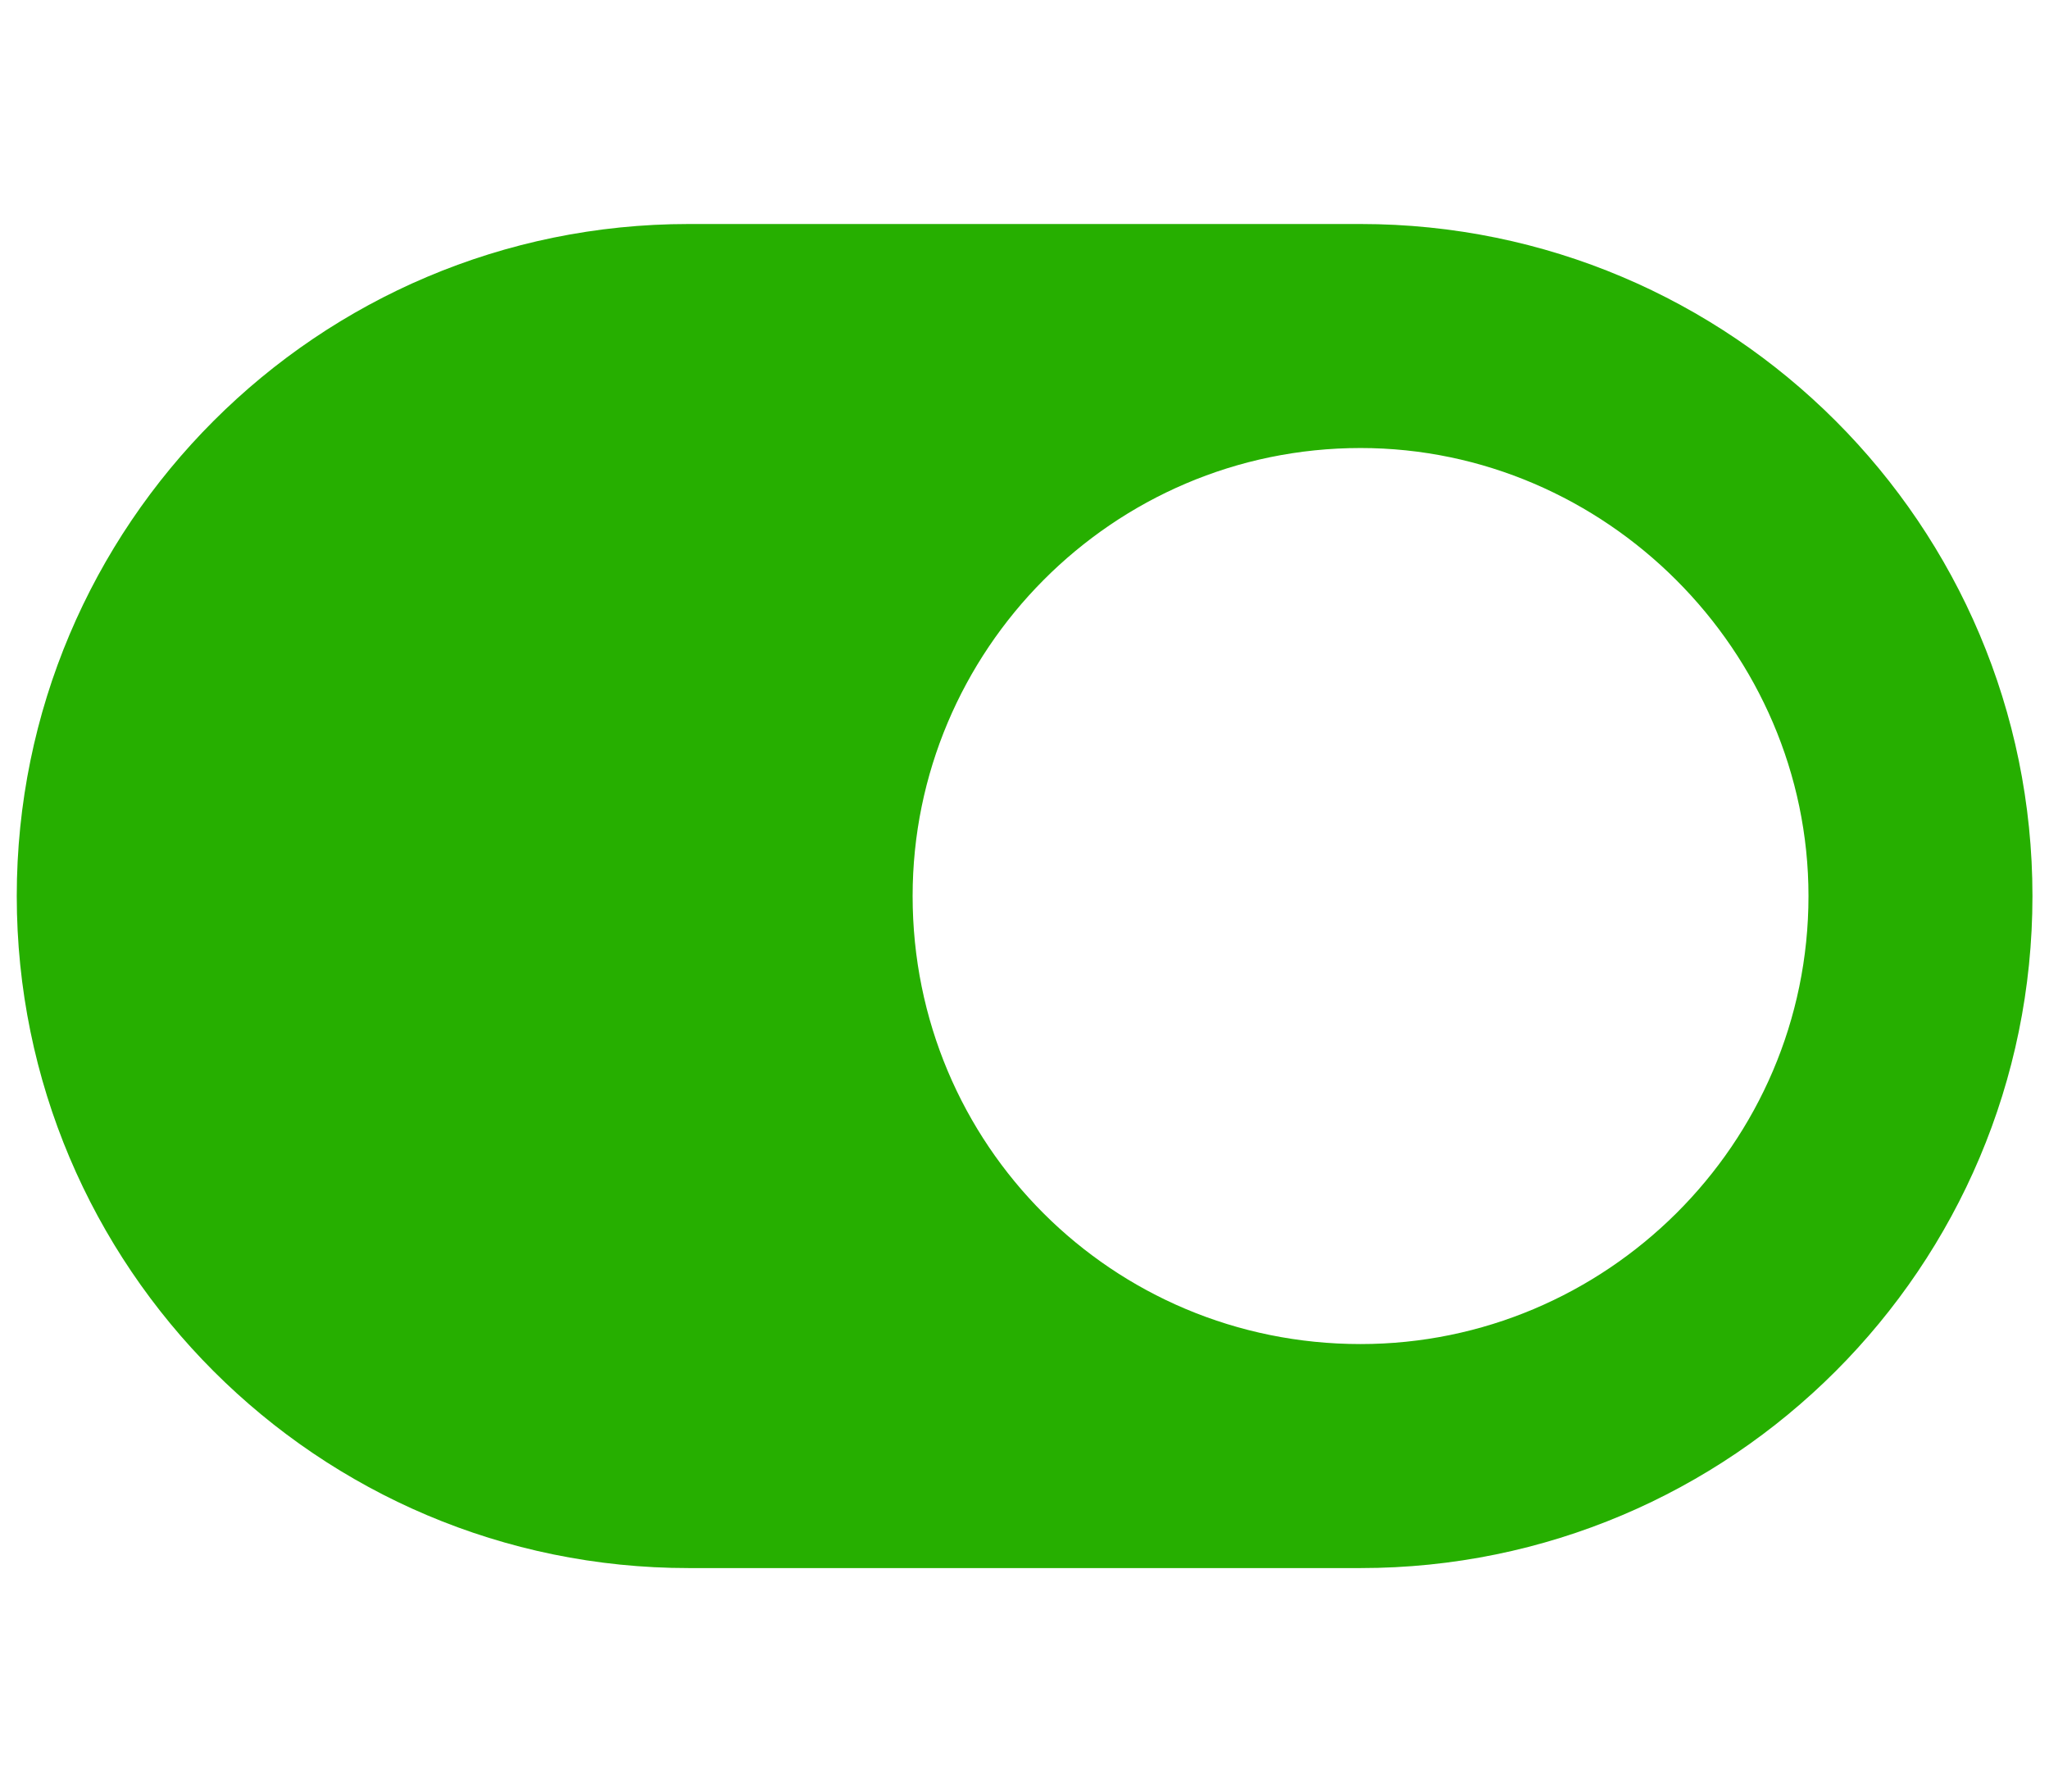 <svg viewBox="0 0 19.441 17" xmlns="http://www.w3.org/2000/svg" xmlns:xlink="http://www.w3.org/1999/xlink" width="19.441" height="17" fill="none" customFrame="#000000">
	<path id="Symbol" d="M12.909 2.125C16.429 2.125 19.284 4.98 19.284 8.5C19.284 12.02 16.429 14.875 12.909 14.875L6.534 14.875C3.015 14.875 0.159 12.02 0.159 8.5C0.159 4.98 3.015 2.125 6.534 2.125L12.909 2.125ZM12.909 12.75C15.233 12.75 17.159 10.857 17.159 8.5C17.159 6.176 15.233 4.25 12.909 4.25C10.552 4.25 8.659 6.176 8.659 8.5C8.659 10.857 10.552 12.75 12.909 12.75Z" fill="rgb(38,175,0)" fill-rule="nonzero" />
</svg>

